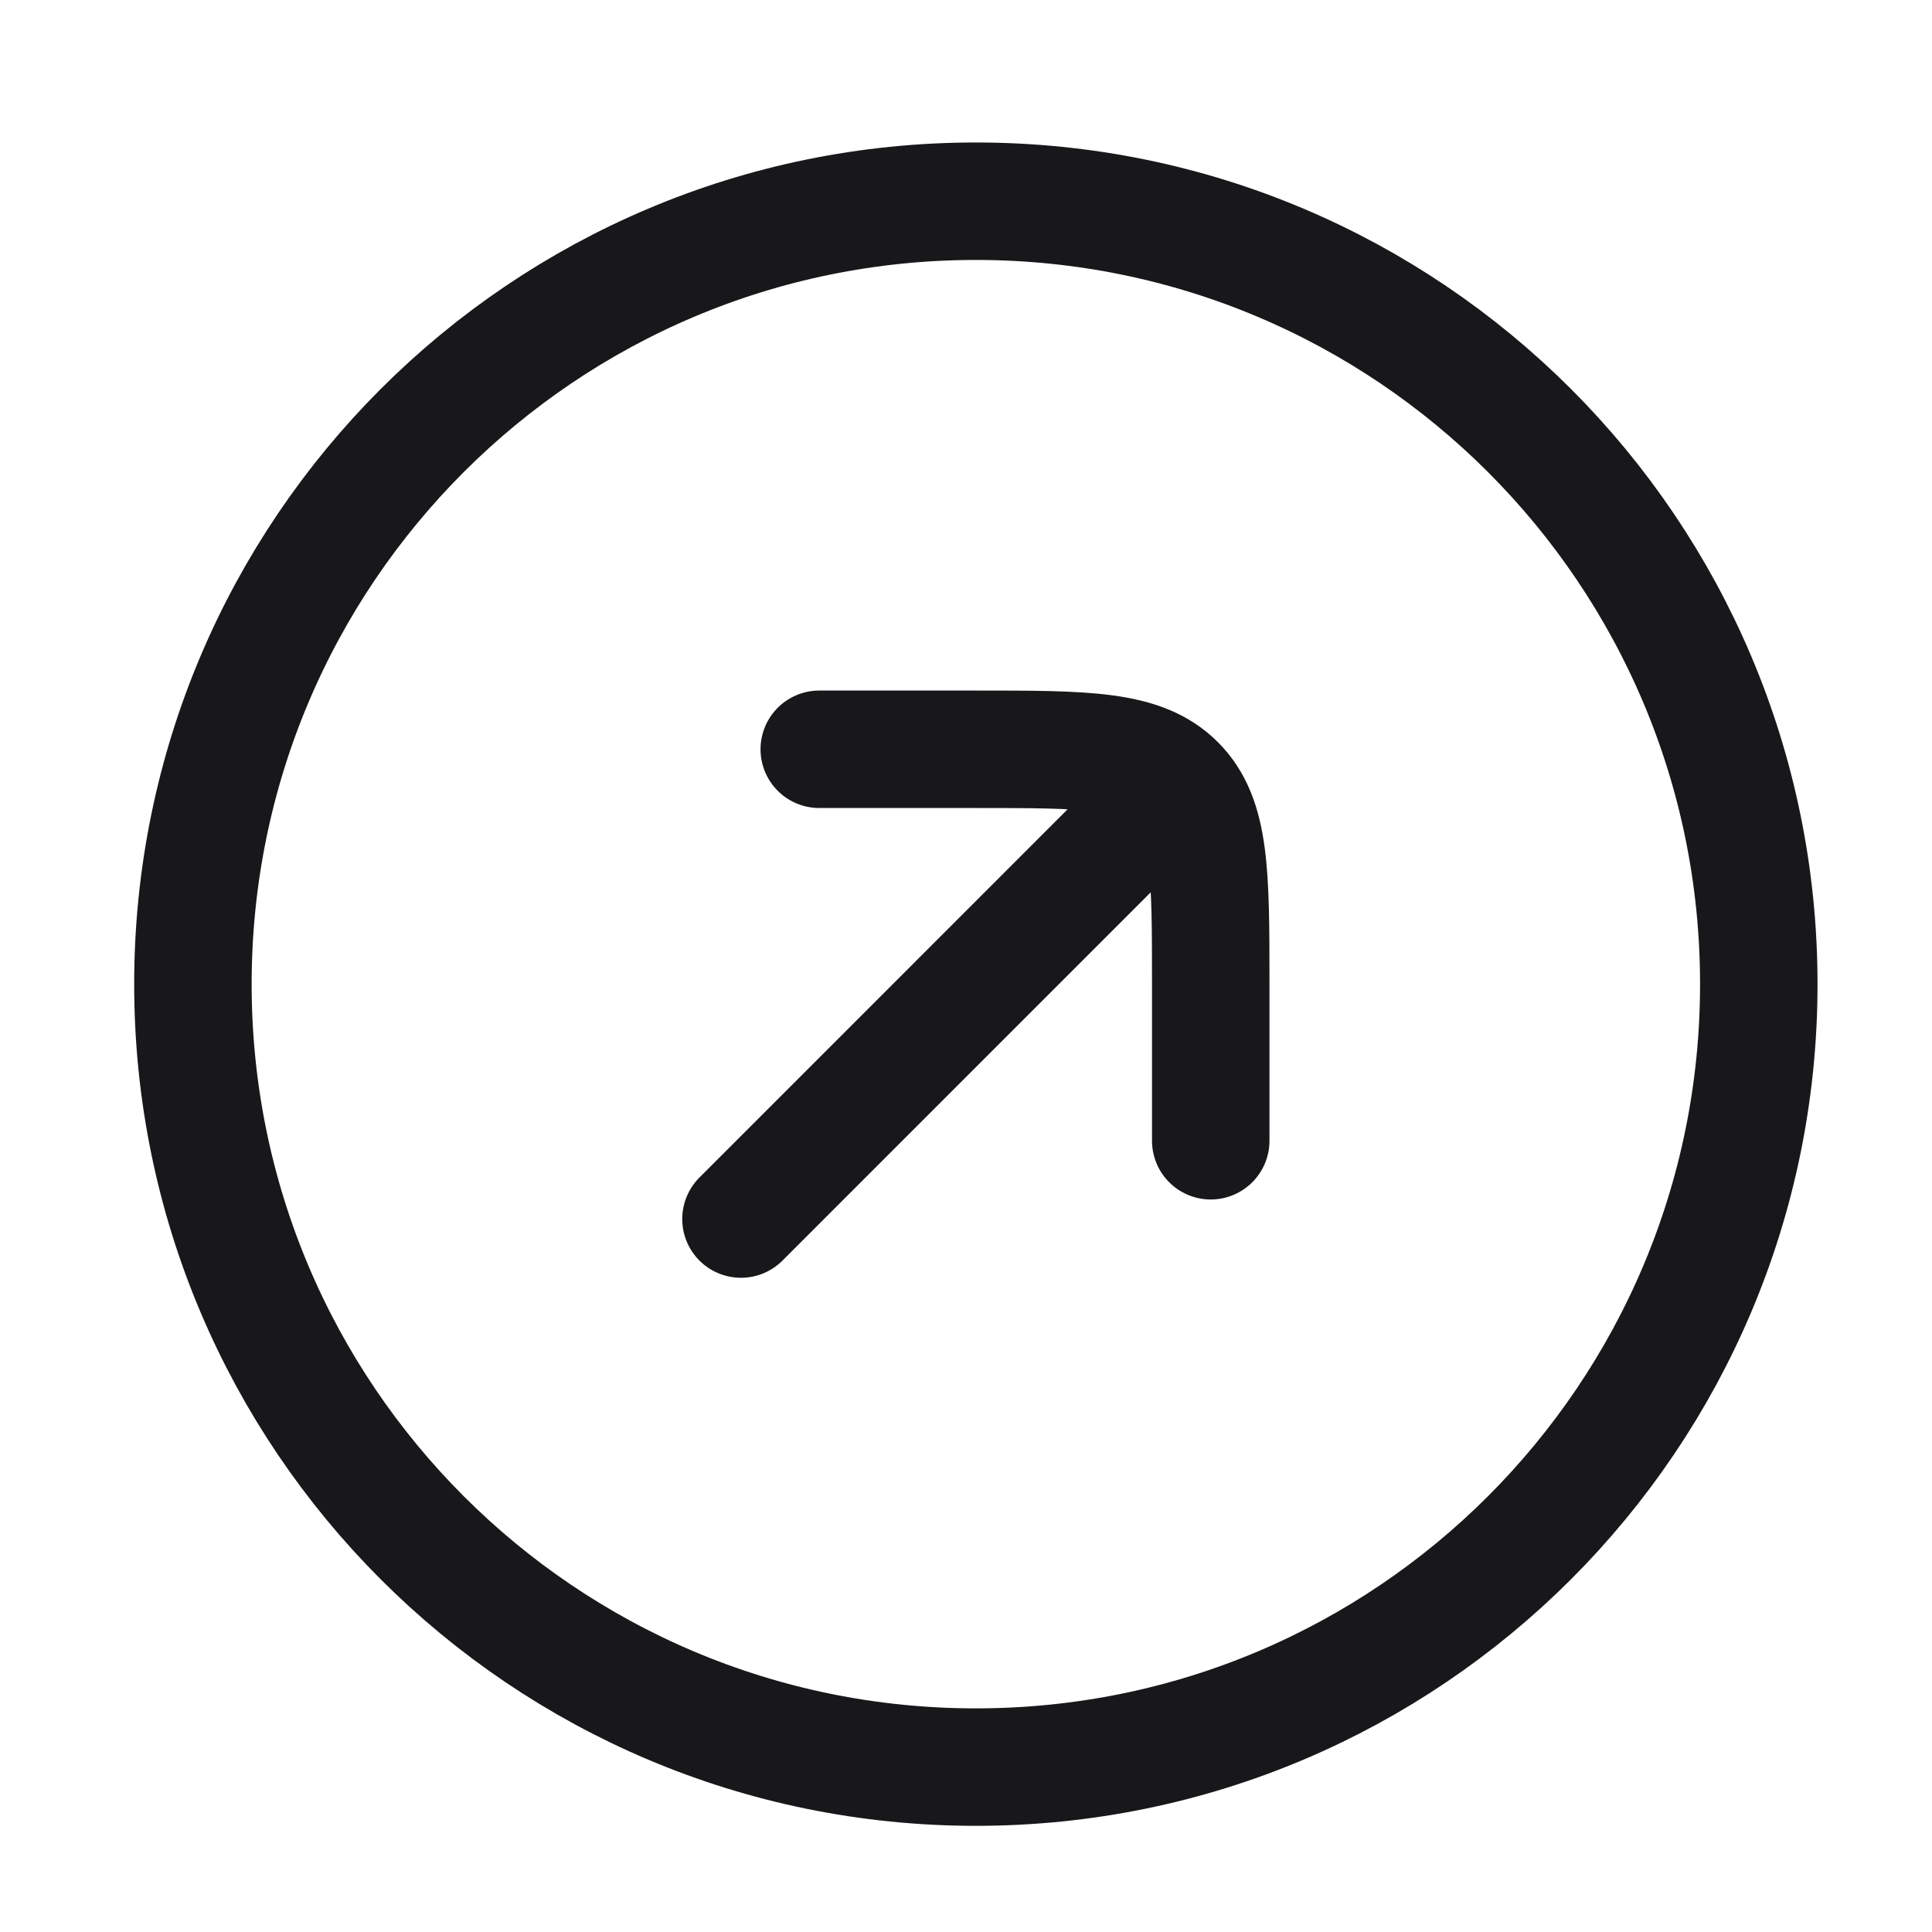 <svg xmlns="http://www.w3.org/2000/svg" width="40" height="40" fill="none"><path stroke="#18181B" stroke-linecap="round" stroke-linejoin="round" stroke-width="2.432" d="M36.414 20.376c0 8.952-7.257 16.21-16.21 16.21-8.953 0-16.21-7.258-16.21-16.21 0-8.953 7.258-16.21 16.21-16.21 8.953 0 16.21 7.257 16.21 16.21Z"/><path stroke="#18181B" stroke-linecap="round" stroke-linejoin="round" stroke-width="2.432" d="M25.067 23.618v-3.242c0-2.293 0-3.439-.712-4.151-.712-.712-1.858-.712-4.15-.712h-3.243m6.484 1.62-8.105 8.106"/></svg>